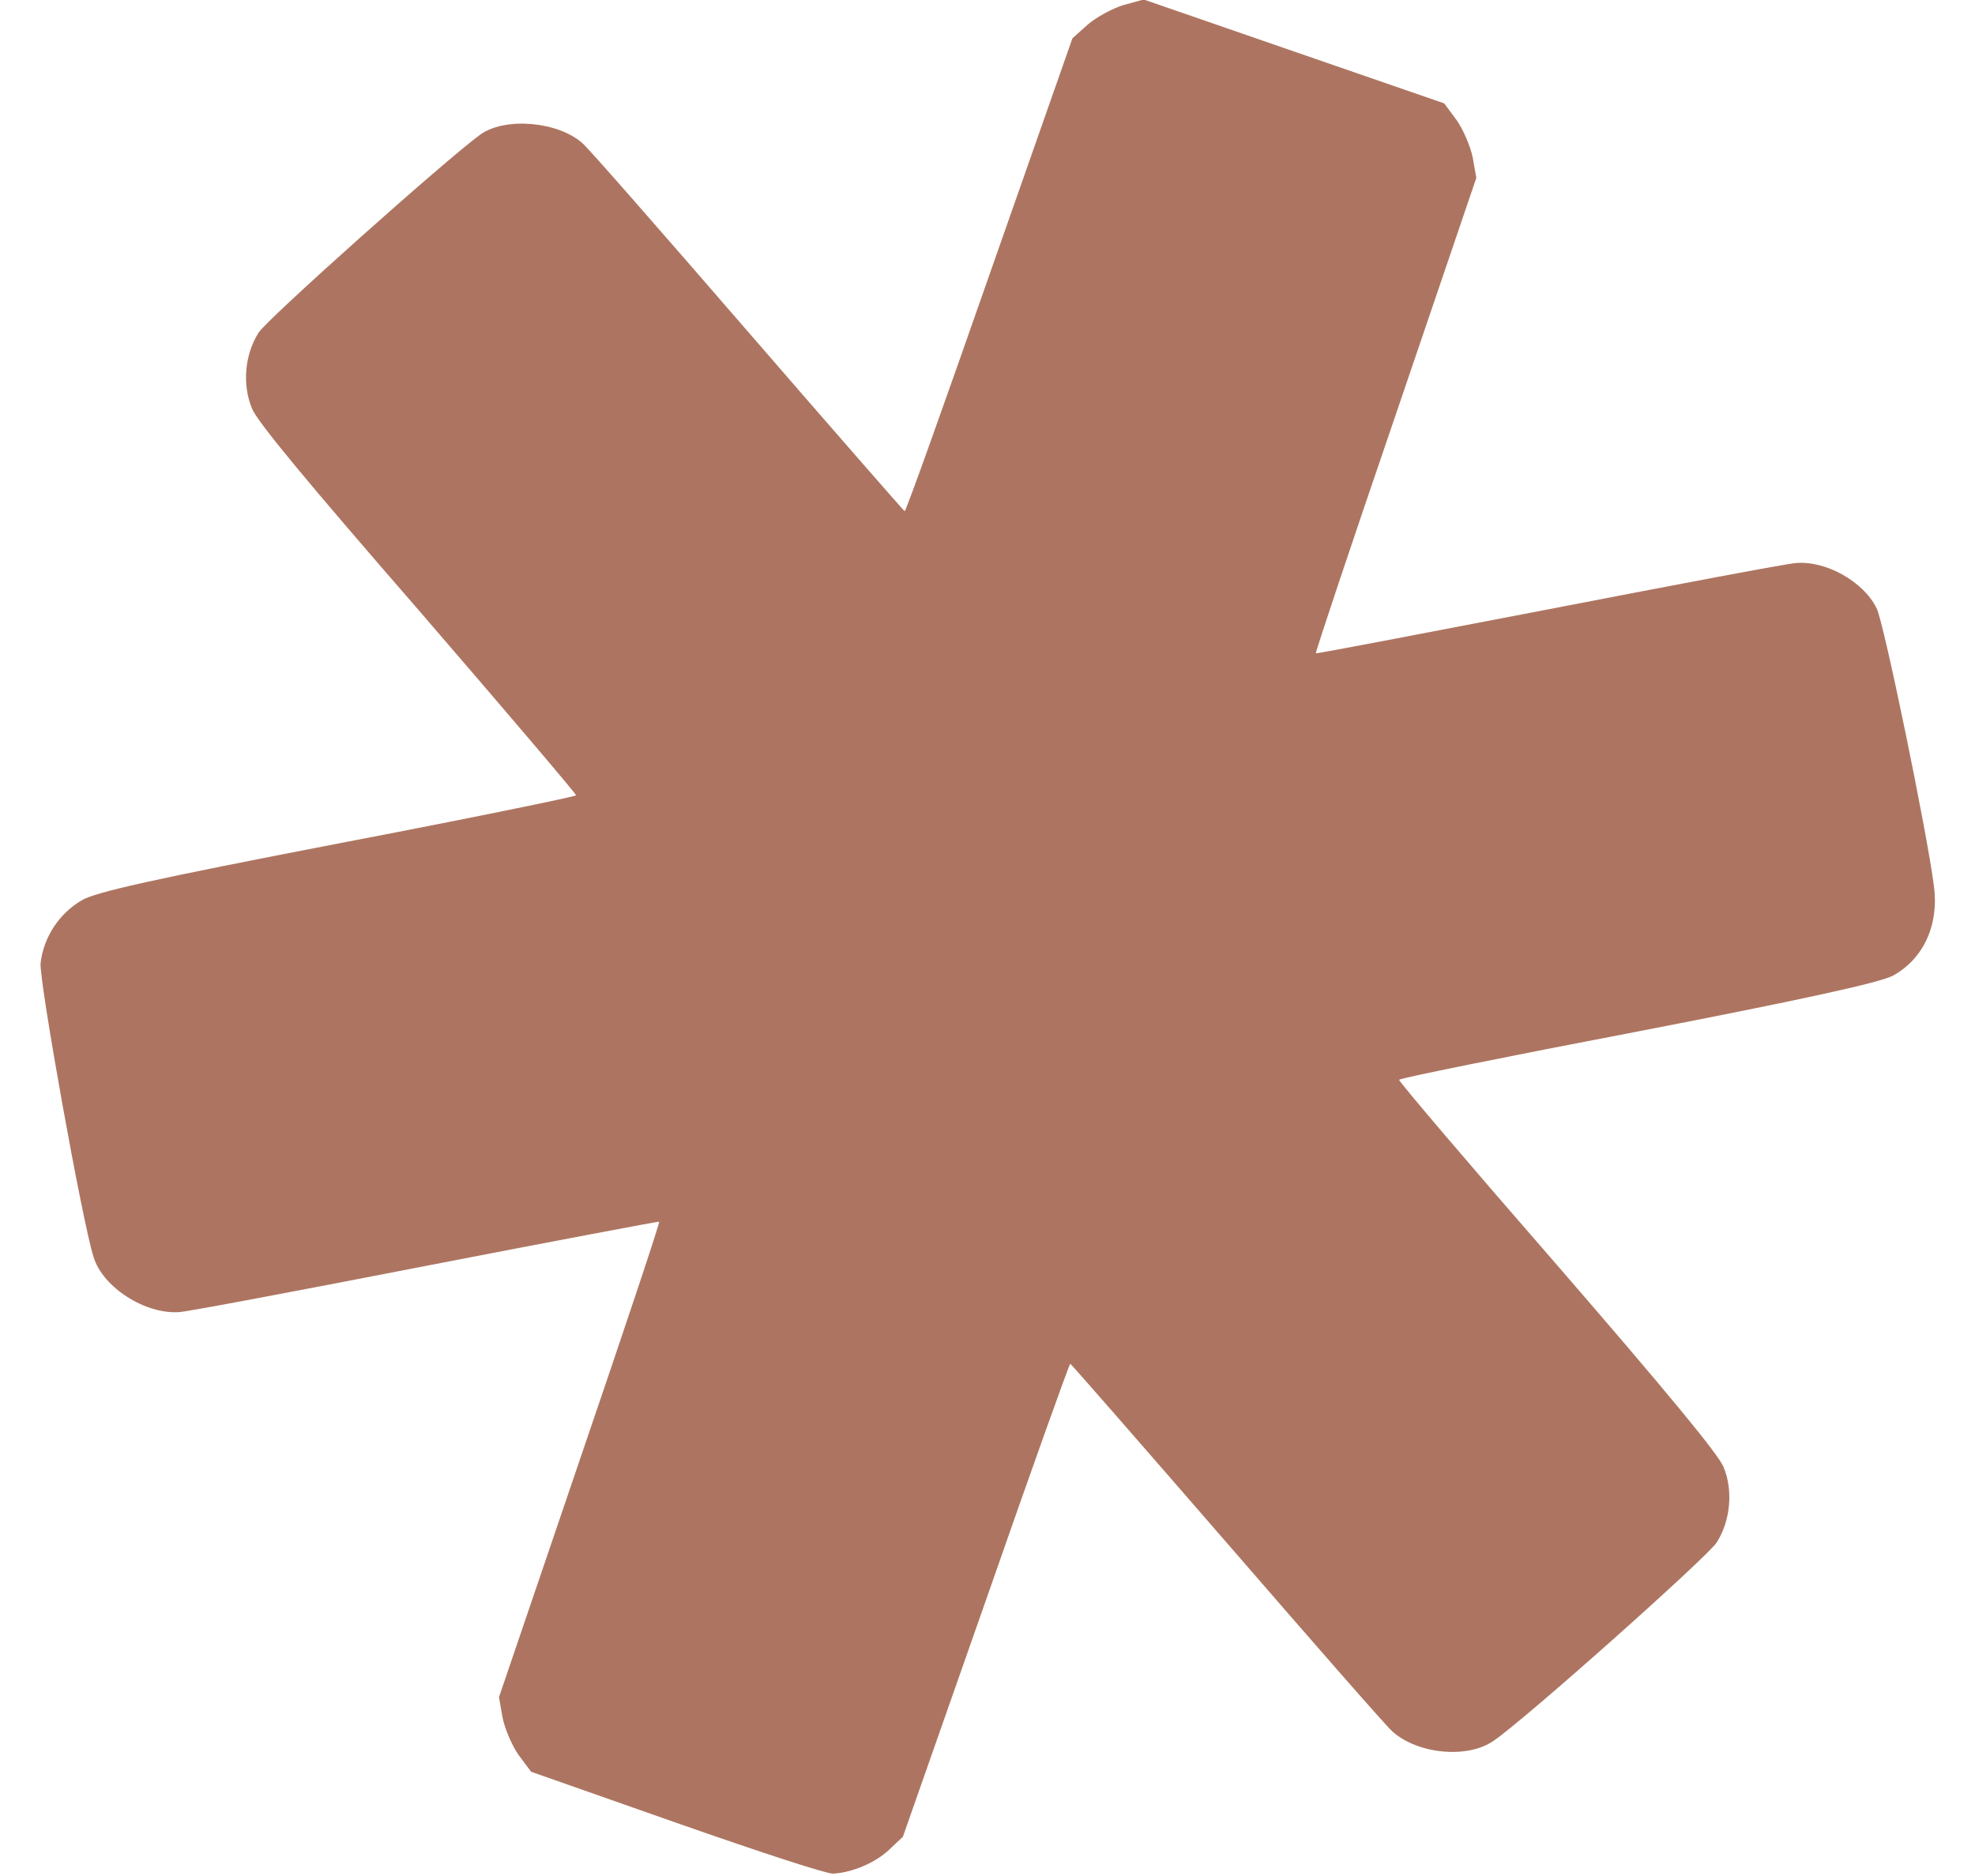 <svg width="20" height="19" viewBox="0 0 20 19" fill="none" xmlns="http://www.w3.org/2000/svg">
<path d="M8.437 18.976C8.629 18.965 8.859 18.869 9.003 18.735L9.143 18.603L9.984 16.207C10.445 14.884 10.83 13.809 10.838 13.812C10.849 13.816 11.56 14.631 12.426 15.629C13.289 16.625 14.04 17.485 14.1 17.536C14.354 17.765 14.859 17.815 15.123 17.632C15.43 17.426 17.298 15.762 17.385 15.621C17.527 15.396 17.551 15.091 17.453 14.856C17.393 14.719 16.895 14.115 15.767 12.812C14.881 11.795 14.163 10.951 14.168 10.936C14.174 10.92 15.26 10.7 16.584 10.447C18.276 10.119 19.041 9.951 19.172 9.88C19.48 9.708 19.636 9.368 19.584 8.973C19.515 8.431 19.074 6.29 19.003 6.159C18.87 5.89 18.493 5.678 18.19 5.702C18.112 5.705 16.99 5.917 15.696 6.168C14.399 6.418 13.336 6.621 13.325 6.617C13.317 6.614 13.678 5.531 14.131 4.209L14.95 1.802L14.914 1.597C14.892 1.486 14.819 1.315 14.753 1.22L14.625 1.047L13.103 0.521L11.582 -0.005L11.374 0.052C11.264 0.086 11.1 0.175 11.015 0.249L10.86 0.388L10.018 2.787C9.557 4.106 9.173 5.182 9.161 5.178C9.154 5.175 8.439 4.358 7.577 3.362C6.714 2.365 5.963 1.506 5.903 1.455C5.656 1.229 5.116 1.183 4.865 1.362C4.517 1.615 2.697 3.239 2.618 3.37C2.476 3.595 2.452 3.9 2.553 4.14C2.609 4.275 3.101 4.87 4.24 6.18C5.12 7.2 5.838 8.044 5.834 8.055C5.831 8.067 4.743 8.291 3.419 8.544C1.566 8.902 0.968 9.034 0.828 9.118C0.597 9.253 0.441 9.494 0.411 9.754C0.393 9.919 0.834 12.381 0.948 12.733C1.043 13.04 1.471 13.312 1.813 13.289C1.891 13.286 3.013 13.074 4.307 12.822C5.6 12.571 6.667 12.37 6.675 12.373C6.686 12.377 6.324 13.46 5.871 14.786L5.053 17.189L5.089 17.394C5.11 17.505 5.184 17.676 5.249 17.771L5.378 17.944L6.851 18.462C7.771 18.784 8.367 18.977 8.437 18.976Z" fill="#AD7561"/>
</svg>
